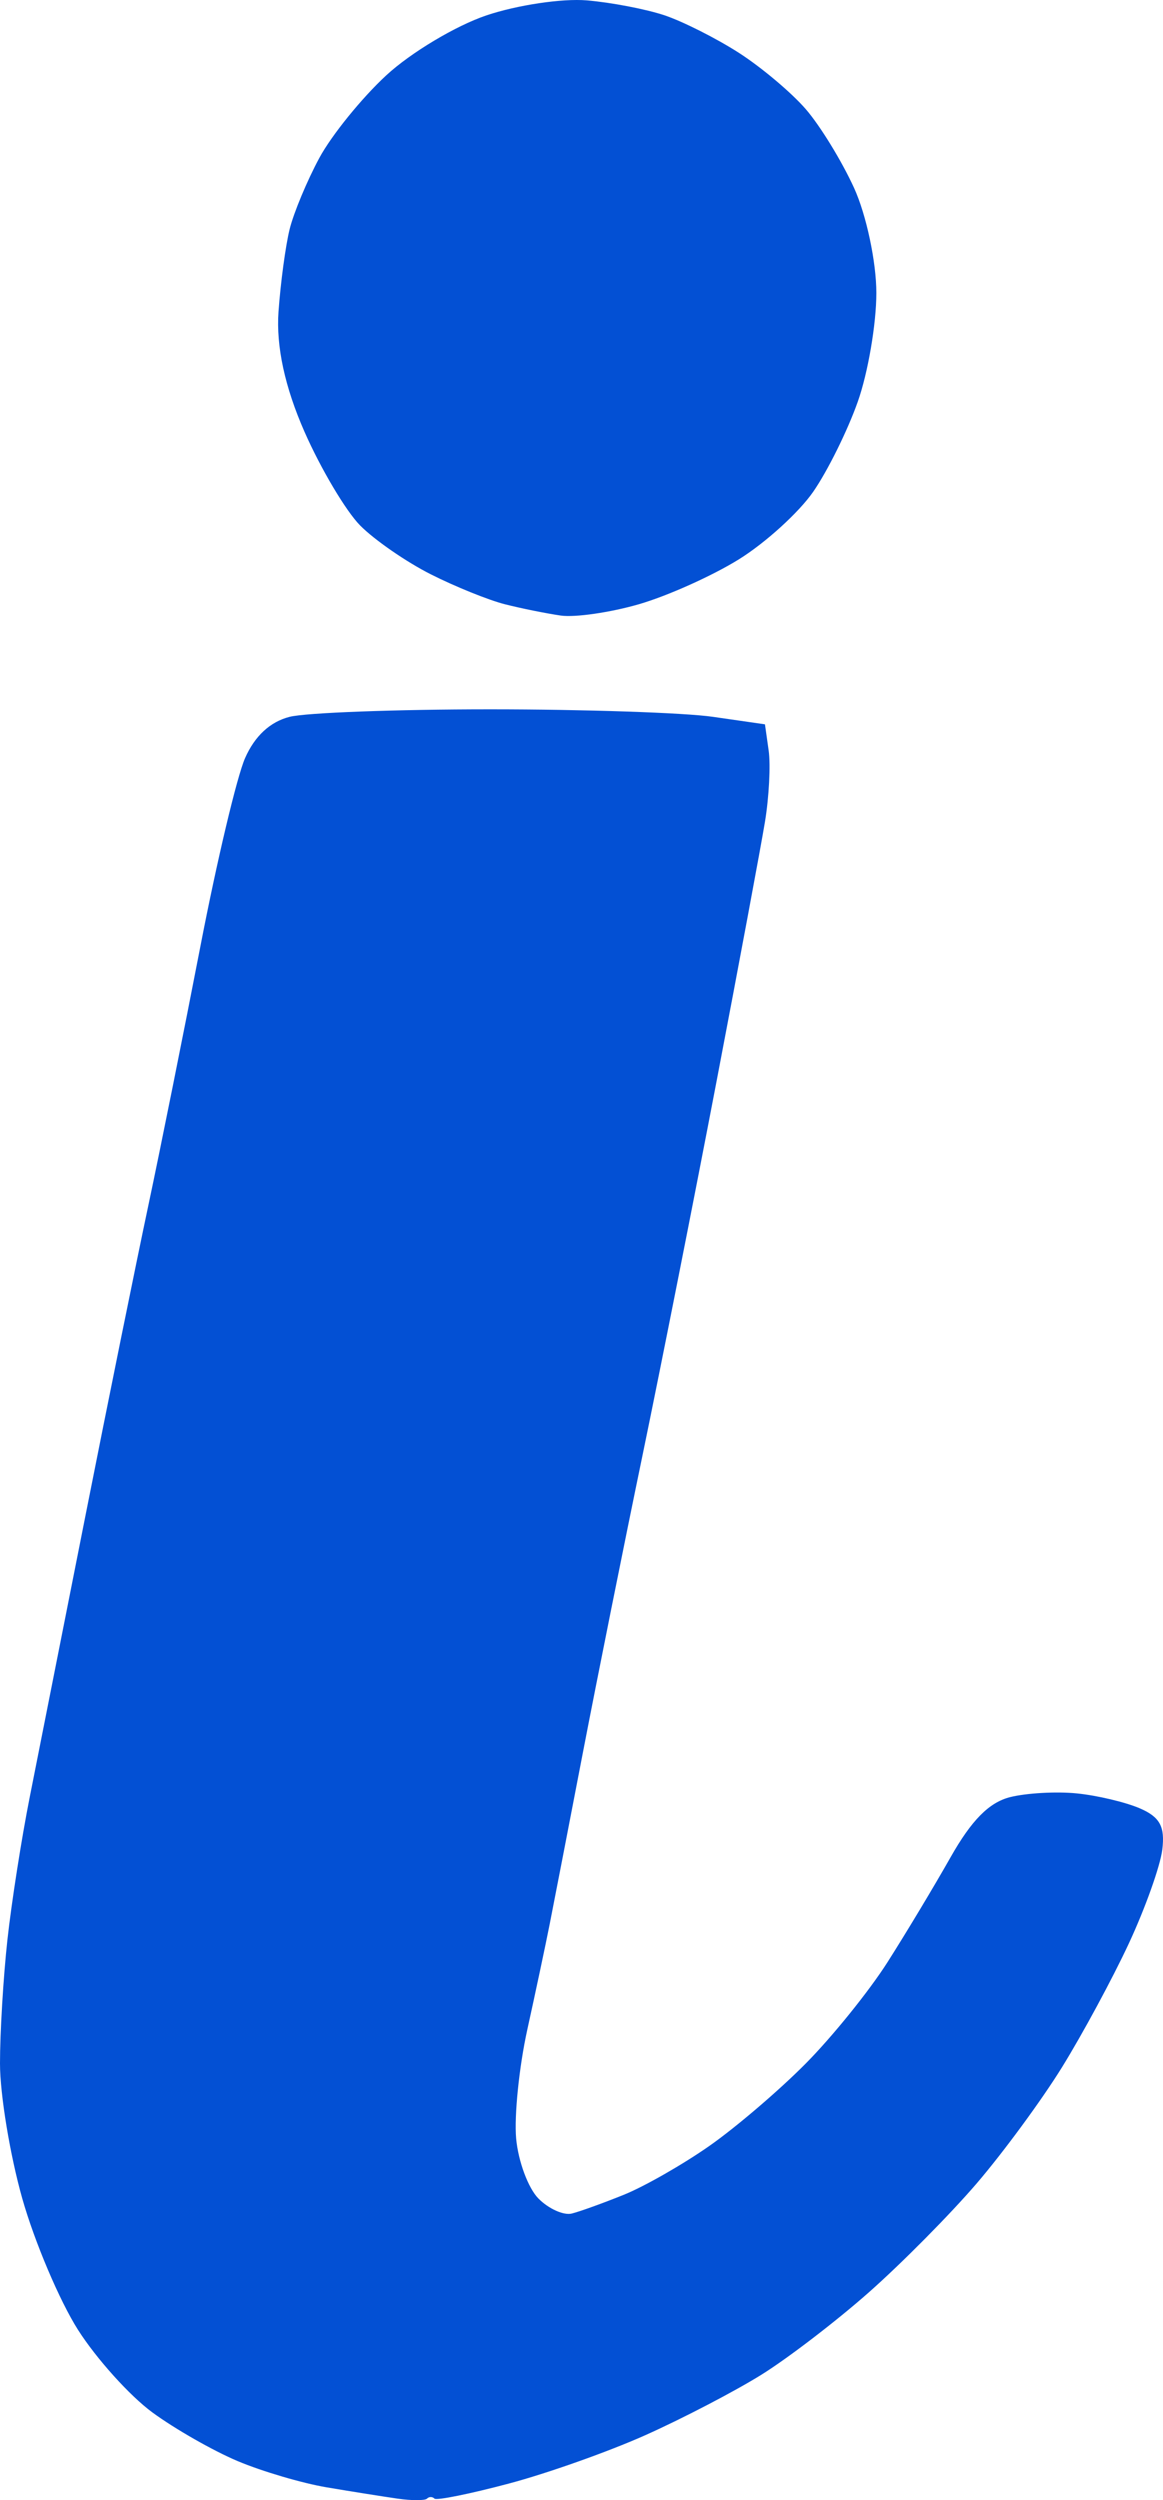 <svg viewBox="0 0 47 101" fill="none" xmlns="http://www.w3.org/2000/svg">
<path fill-rule="evenodd" clip-rule="evenodd" d="M23.71 0.015C22.72 -0.068 20.897 0.204 19.659 0.621C18.421 1.038 16.597 2.129 15.607 3.046C14.616 3.962 13.401 5.463 12.906 6.379C12.411 7.296 11.87 8.592 11.705 9.259C11.54 9.925 11.338 11.426 11.255 12.592C11.156 13.996 11.511 15.637 12.305 17.442C12.966 18.942 13.979 20.646 14.556 21.23C15.134 21.813 16.417 22.7 17.408 23.2C18.398 23.7 19.749 24.245 20.409 24.412C21.069 24.579 22.082 24.783 22.66 24.867C23.238 24.95 24.656 24.745 25.811 24.412C26.967 24.079 28.79 23.261 29.863 22.594C30.936 21.927 32.287 20.7 32.864 19.866C33.442 19.033 34.253 17.396 34.665 16.229C35.078 15.062 35.416 13.085 35.416 11.835C35.416 10.585 35.01 8.675 34.515 7.592C34.02 6.508 33.142 5.076 32.564 4.41C31.987 3.743 30.771 2.72 29.863 2.136C28.955 1.553 27.605 0.871 26.862 0.621C26.119 0.371 24.701 0.098 23.71 0.015ZM19.809 28.655C16.012 28.655 12.366 28.791 11.705 28.958C10.919 29.157 10.297 29.732 9.904 30.625C9.574 31.375 8.764 34.785 8.104 38.202C7.443 41.619 6.498 46.324 6.003 48.658C5.507 50.992 4.359 56.651 3.452 61.235C2.544 65.819 1.531 70.933 1.201 72.6C0.87 74.267 0.465 76.859 0.3 78.359C0.135 79.859 0 82.109 0 83.359C0 84.61 0.405 87.064 0.9 88.815C1.396 90.565 2.409 92.952 3.151 94.118C3.894 95.285 5.245 96.785 6.153 97.452C7.061 98.119 8.614 99.005 9.604 99.422C10.595 99.839 12.215 100.316 13.206 100.483C14.196 100.65 15.479 100.854 16.057 100.937C16.635 101.021 17.175 101.021 17.258 100.937C17.34 100.854 17.475 100.854 17.558 100.937C17.64 101.021 18.991 100.748 20.559 100.331C22.127 99.915 24.626 99.028 26.111 98.361C27.597 97.695 29.691 96.604 30.764 95.937C31.837 95.27 33.795 93.77 35.115 92.603C36.436 91.436 38.394 89.459 39.467 88.209C40.54 86.958 42.094 84.844 42.919 83.511C43.744 82.177 44.96 79.927 45.62 78.51C46.28 77.093 46.888 75.389 46.971 74.722C47.086 73.792 46.876 73.404 46.07 73.055C45.493 72.805 44.345 72.532 43.519 72.449C42.694 72.365 41.478 72.434 40.818 72.6C39.972 72.814 39.263 73.53 38.417 75.025C37.757 76.192 36.609 78.101 35.866 79.268C35.123 80.435 33.637 82.276 32.564 83.359C31.491 84.443 29.736 85.943 28.663 86.693C27.59 87.443 26.037 88.33 25.211 88.663C24.386 88.996 23.44 89.338 23.11 89.421C22.78 89.504 22.172 89.231 21.76 88.815C21.347 88.398 20.942 87.307 20.859 86.39C20.777 85.473 20.979 83.496 21.309 81.996C21.64 80.495 22.045 78.586 22.21 77.753C22.375 76.919 22.983 73.782 23.56 70.782C24.138 67.782 25.219 62.395 25.962 58.811C26.704 55.227 28.055 48.408 28.963 43.657C29.871 38.907 30.749 34.201 30.914 33.201C31.079 32.201 31.146 30.905 31.064 30.322L30.914 29.261L28.813 28.958C27.657 28.791 23.605 28.655 19.809 28.655Z" fill="#0350D4"/>
</svg>